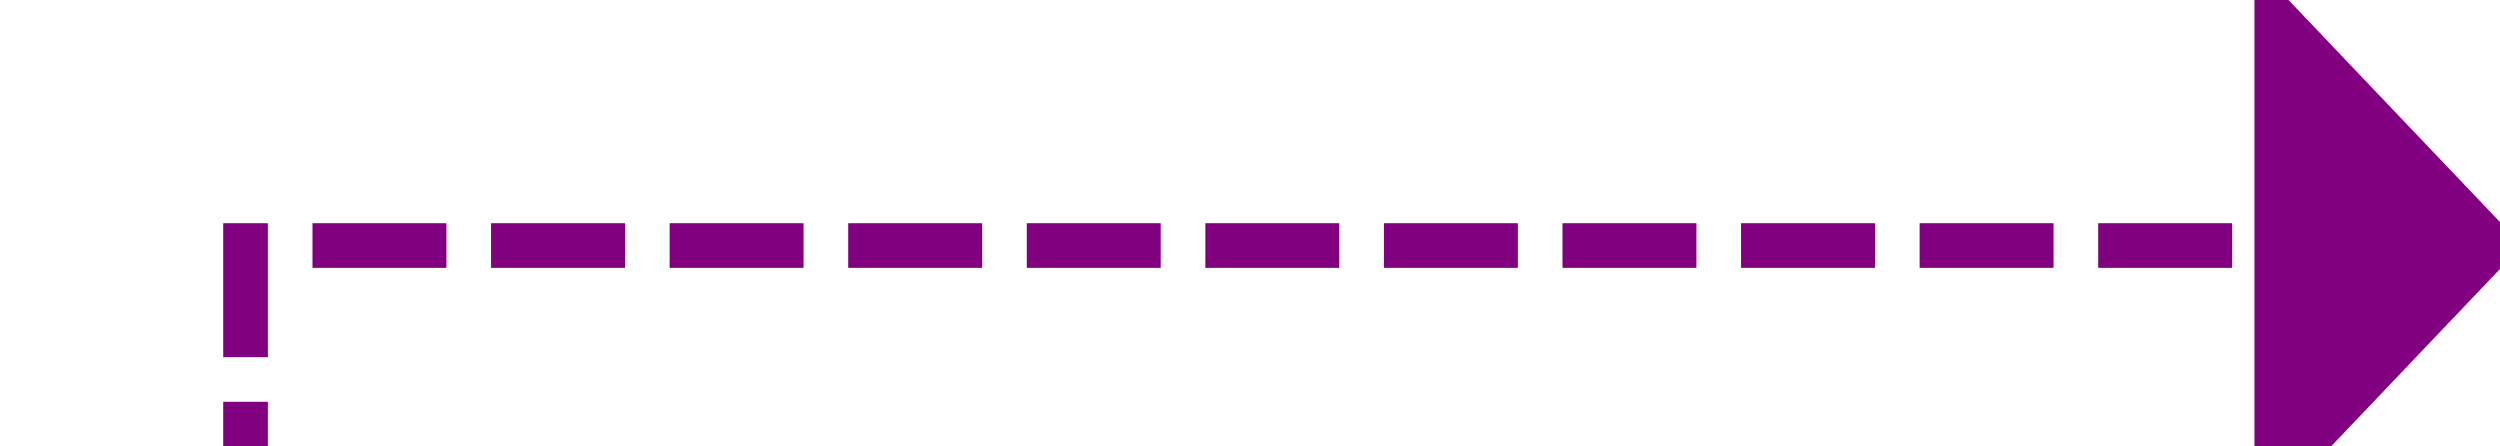 ﻿<?xml version="1.0" encoding="utf-8"?>
<svg version="1.1" xmlns:xlink="http://www.w3.org/1999/xlink" width="56px" height="10px" preserveAspectRatio="xMinYMid meet" viewBox="1155 432  56 8" xmlns="http://www.w3.org/2000/svg">
  <path d="M 1177 498.5  L 1160.5 498.5  L 1160.5 436.5  L 1206.5 436.5  " stroke-width="1" stroke-dasharray="3,1" stroke="#800080" fill="none" />
  <path d="M 1205.5 442.8  L 1211.5 436.5  L 1205.5 430.2  L 1205.5 442.8  Z " fill-rule="nonzero" fill="#800080" stroke="none" />
</svg>